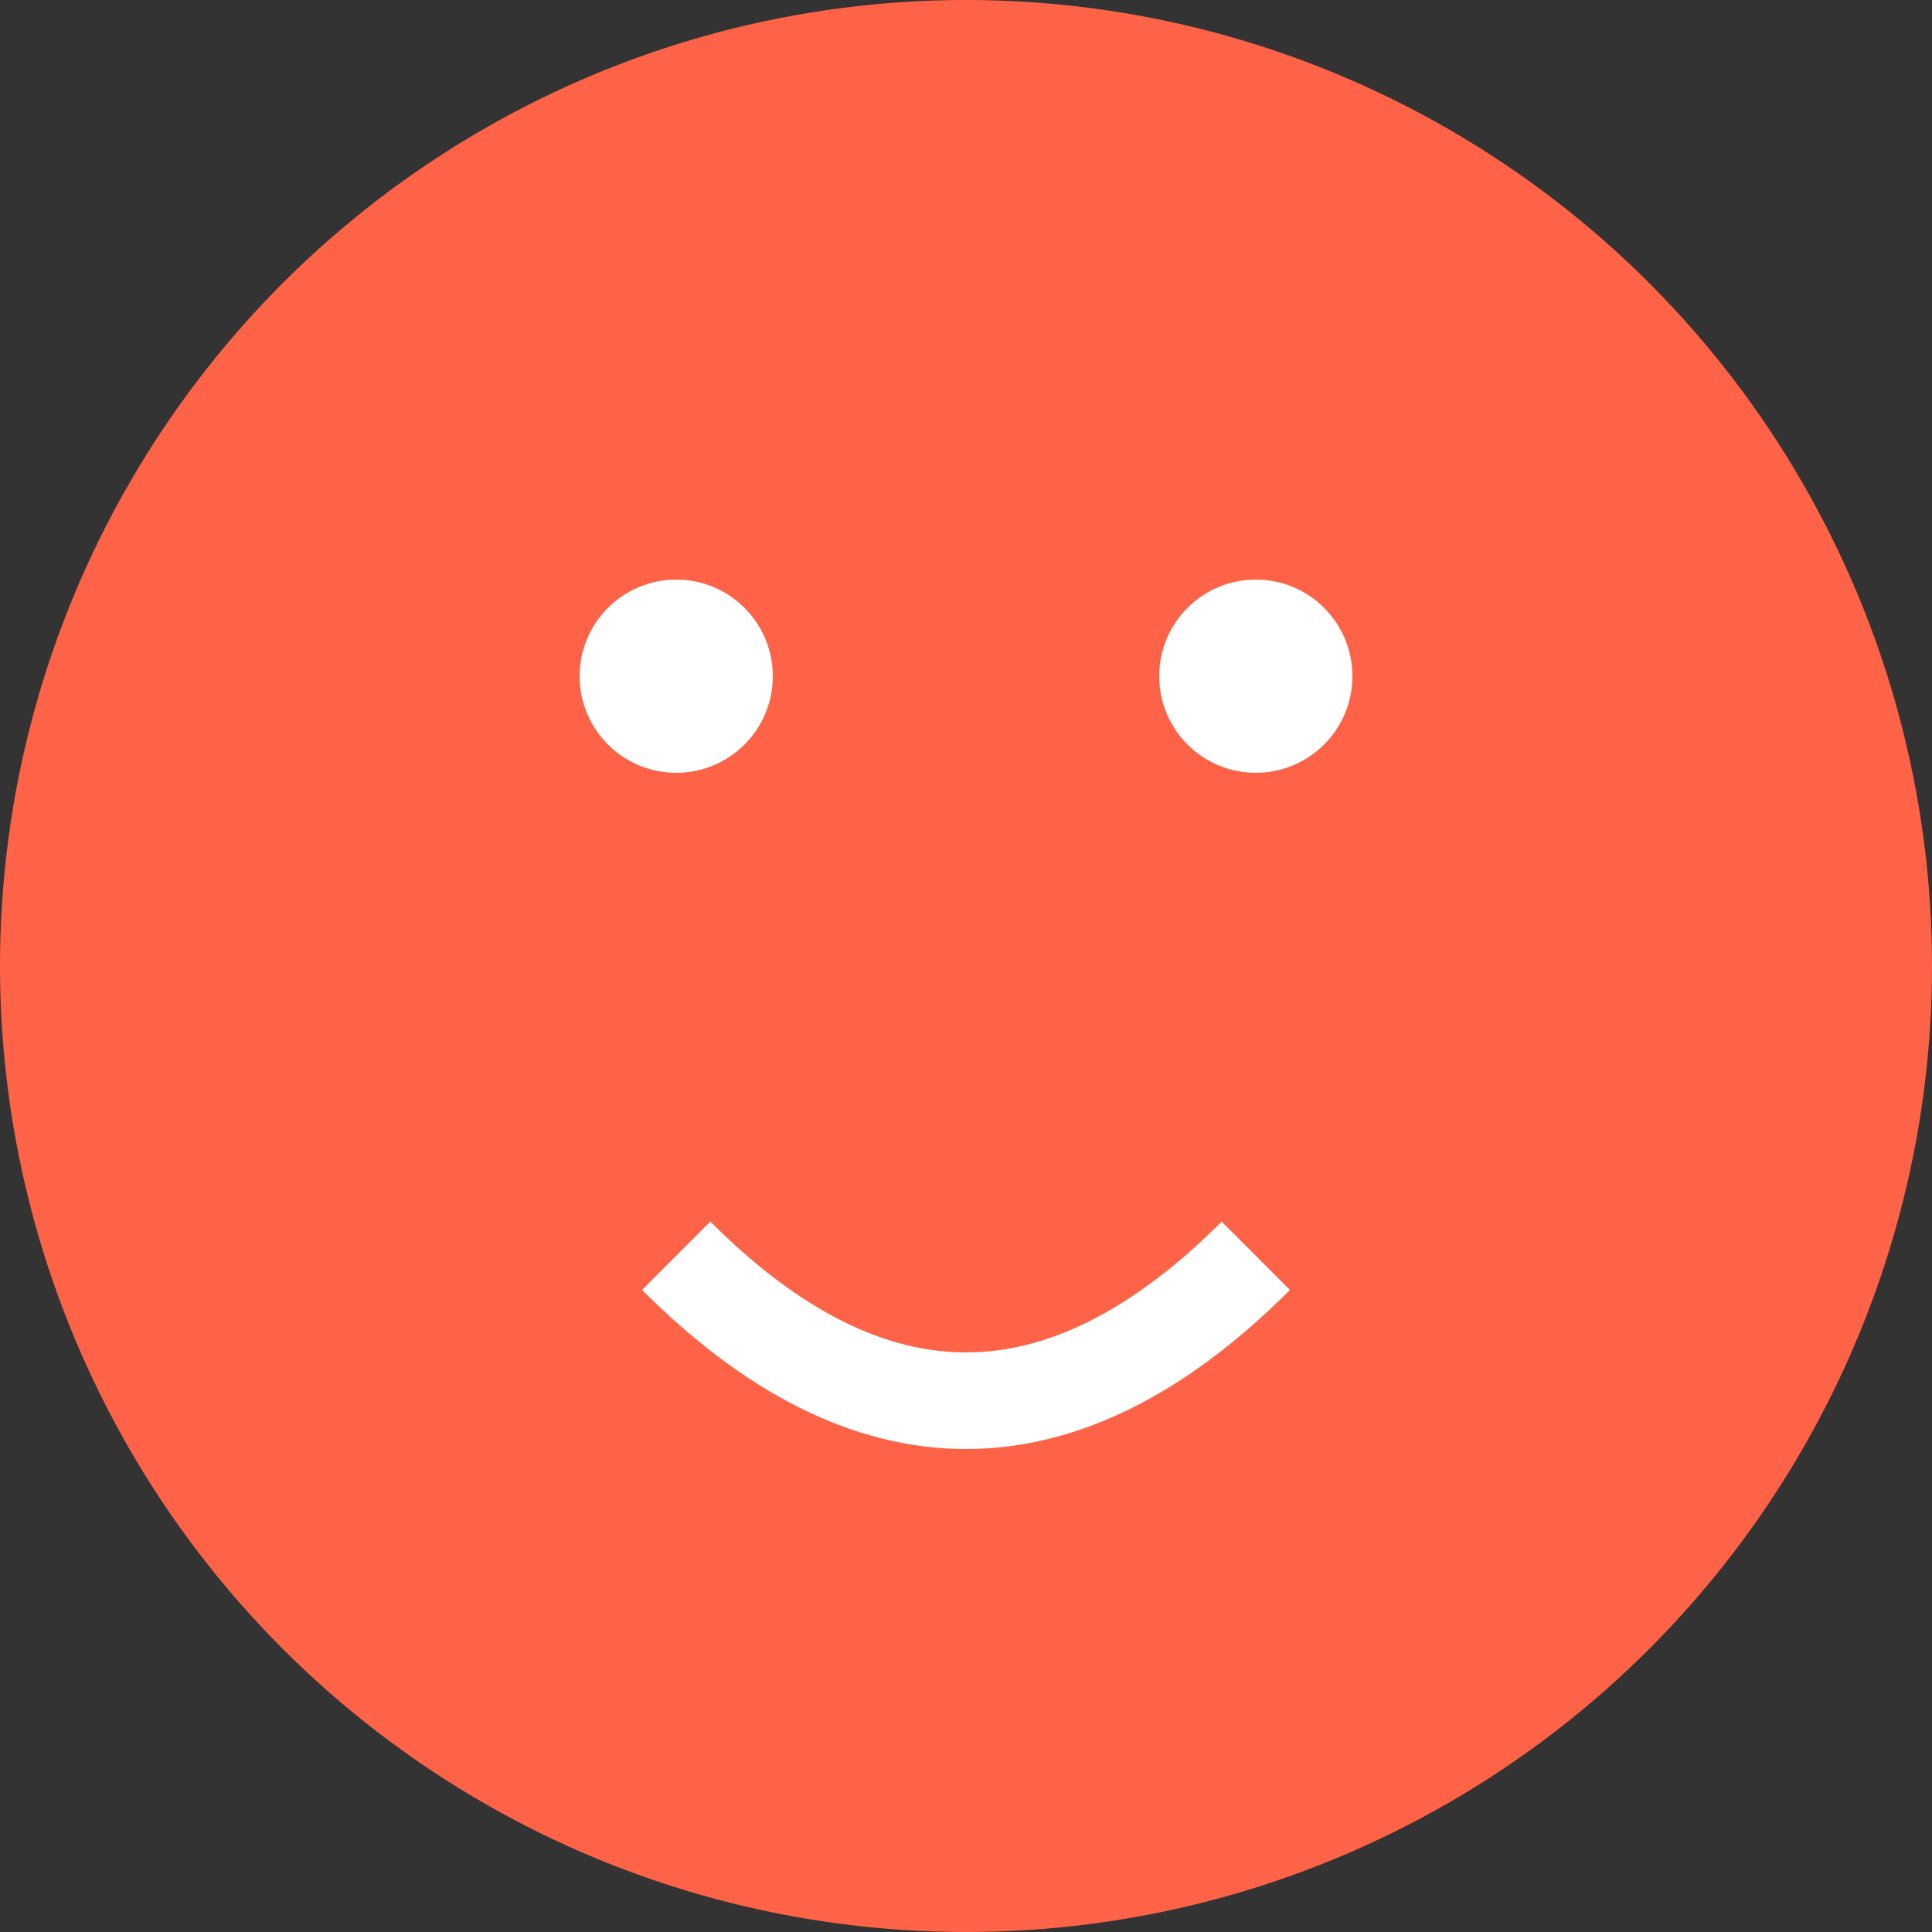 <svg width="100" height="100" xmlns="http://www.w3.org/2000/svg">
    <rect width="100%" height="100%" fill="#333333" stroke="none"/>
    <circle cx="50" cy="50" r="50" fill="#ff6347" />
    <circle cx="35" cy="35" r="5" fill="#fff" />
    <circle cx="65" cy="35" r="5" fill="#fff" />
    <path d="M35 65 Q50 80 65 65" stroke="#fff" stroke-width="5" fill="none" />
</svg>

